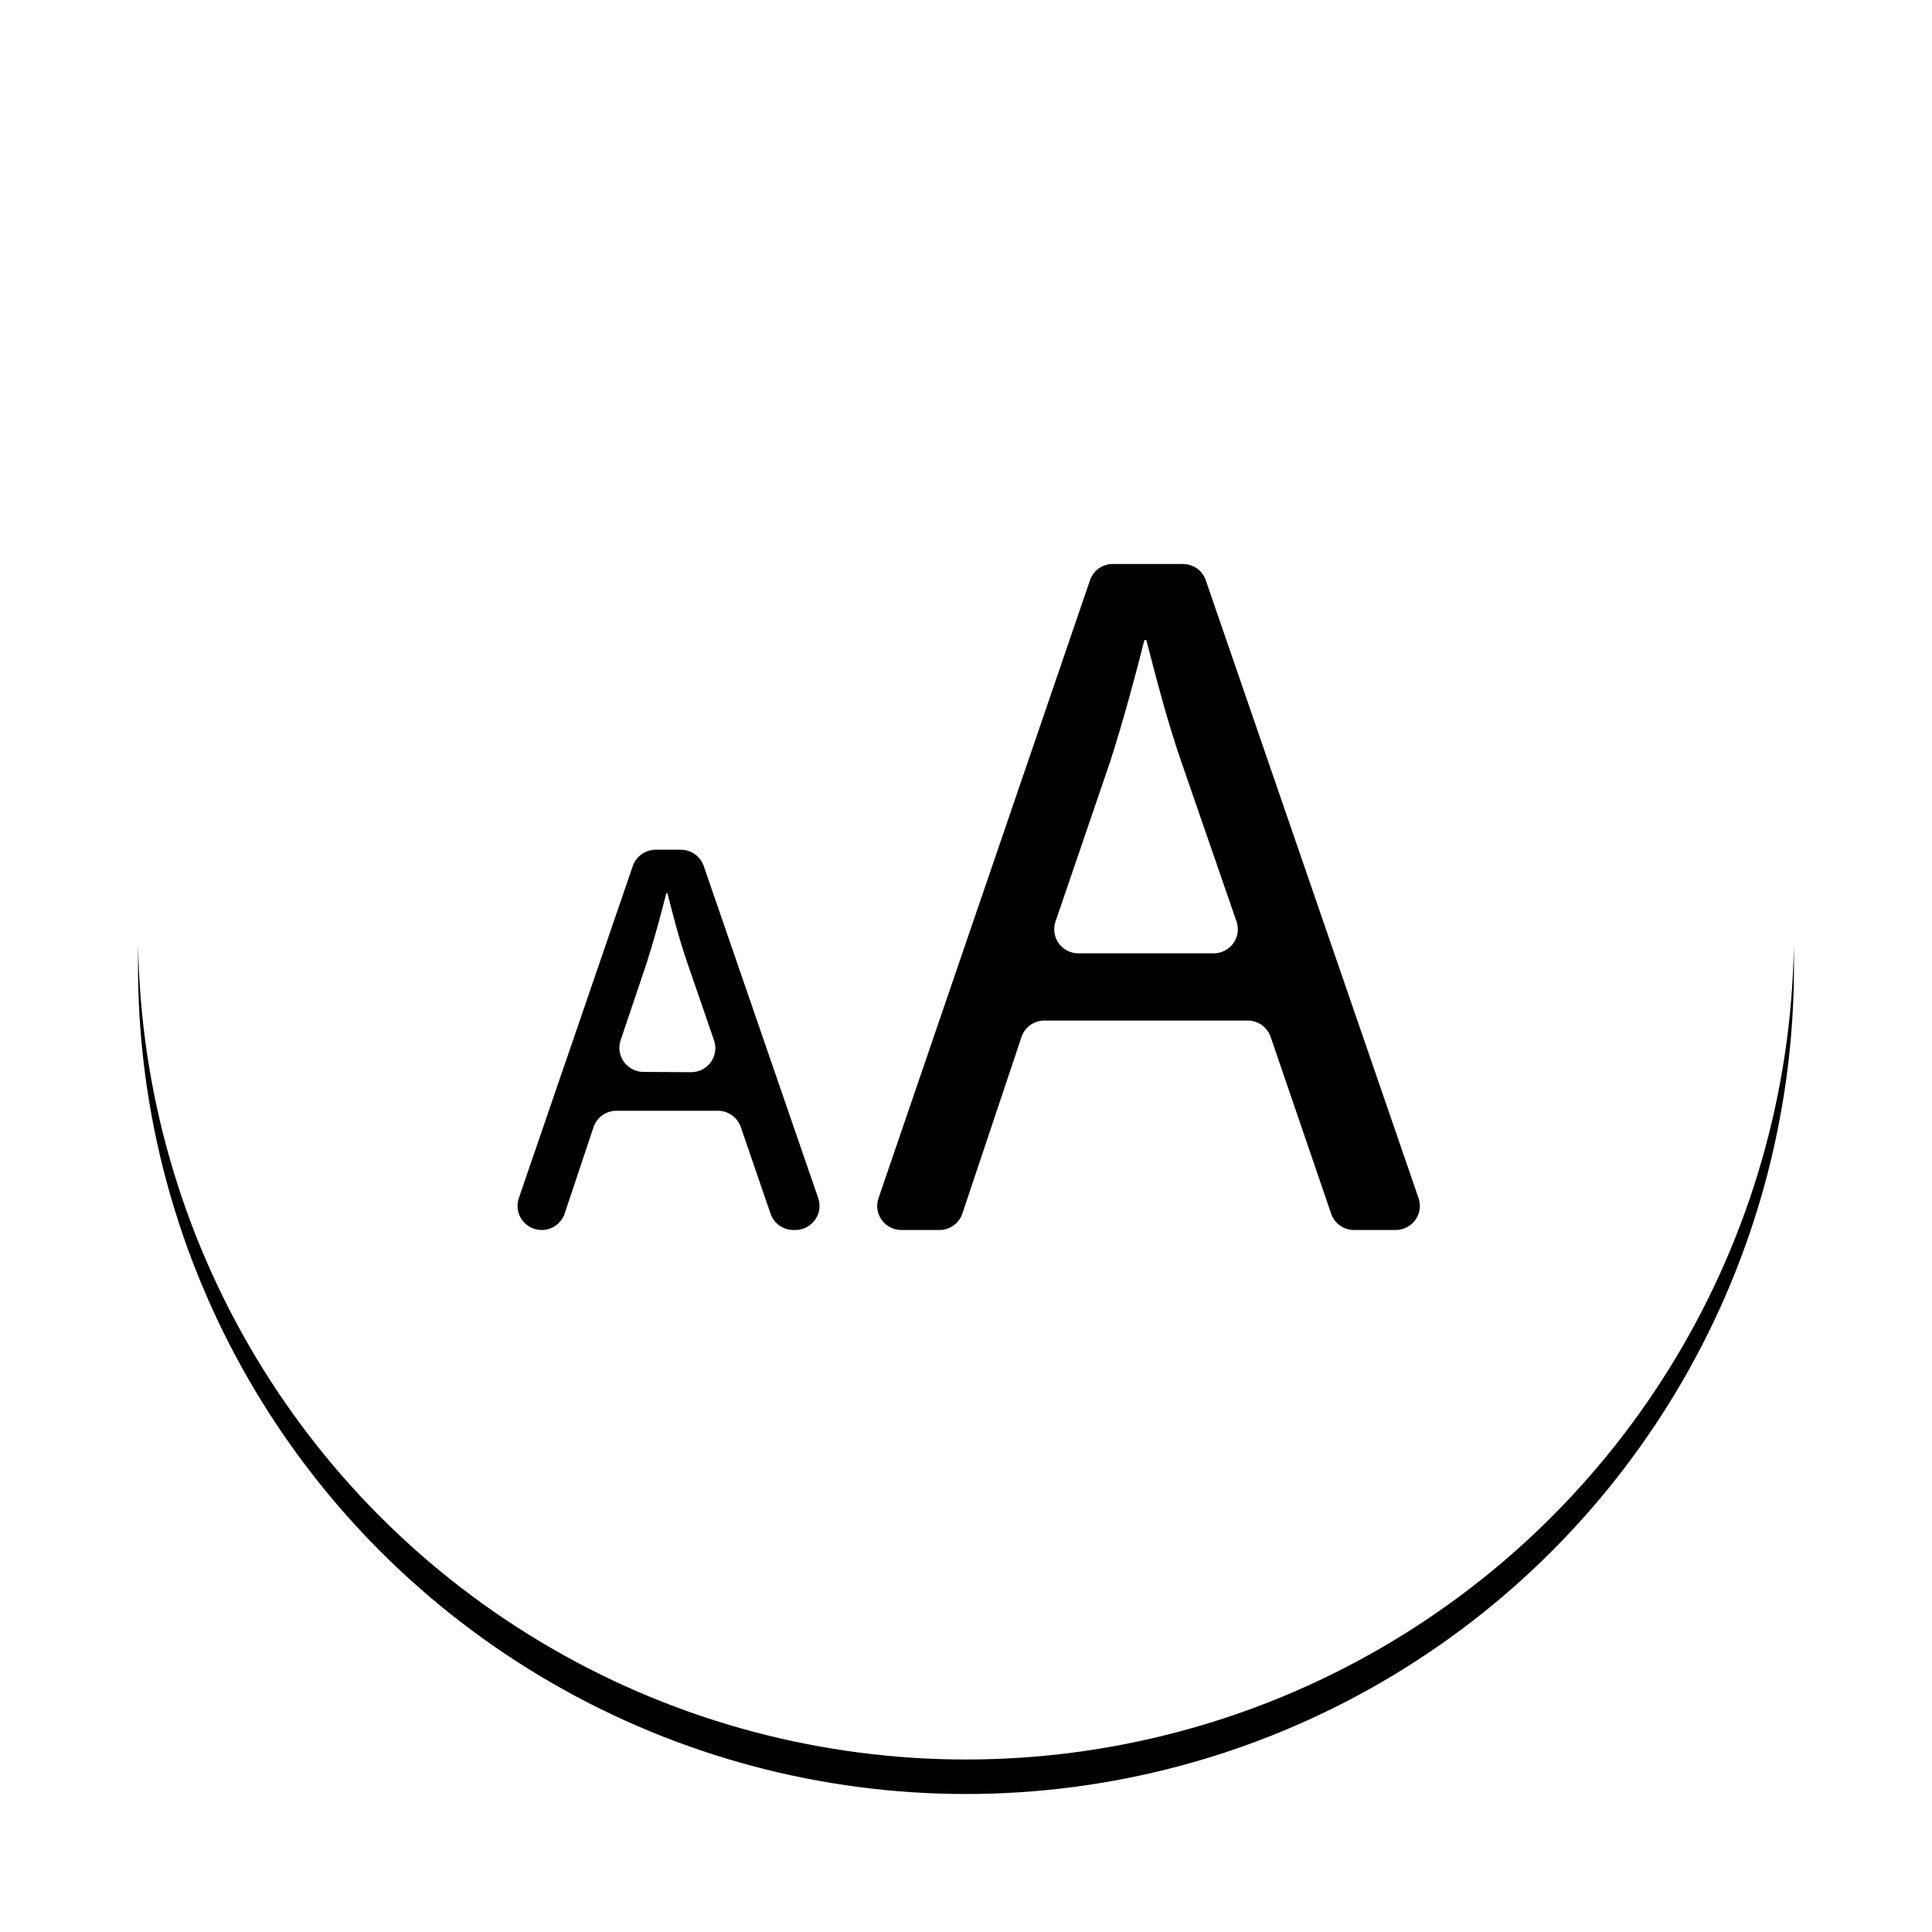 <?xml version="1.0" encoding="UTF-8"?>
<svg width="56px" height="56px" viewBox="0 0 56 56" version="1.1" xmlns="http://www.w3.org/2000/svg" xmlns:xlink="http://www.w3.org/1999/xlink">
    <!-- Generator: Sketch 51.3 (57544) - http://www.bohemiancoding.com/sketch -->
    <title>textsize</title>
    <desc>Created with Sketch.</desc>
    <defs>
        <circle id="path-1" cx="24" cy="24" r="24"></circle>
        <filter x="-13.5%" y="-11.5%" width="127.1%" height="127.1%" filterUnits="objectBoundingBox" id="filter-2">
            <feOffset dx="0" dy="1" in="SourceAlpha" result="shadowOffsetOuter1"></feOffset>
            <feGaussianBlur stdDeviation="2" in="shadowOffsetOuter1" result="shadowBlurOuter1"></feGaussianBlur>
            <feColorMatrix values="0 0 0 0 0   0 0 0 0 0   0 0 0 0 0  0 0 0 0.5 0" type="matrix" in="shadowBlurOuter1"></feColorMatrix>
        </filter>
    </defs>
    <g id="Symbols" stroke="none" stroke-width="1" fill="none" fill-rule="evenodd">
        <g id="button/option/fontsize" transform="translate(4, 3)">
            <g id="textsize">
                <g id="Float-textsize">
                    <use fill="black" fill-opacity="1" filter="url(#filter-2)" xlink:href="#path-1"></use>
                    <use fill="#FFFFFF" fill-rule="evenodd" xlink:href="#path-1"></use>
                </g>
                <g id="icon_black_size" transform="translate(11, 13)" fill="#000000" fill-rule="nonzero">
                    <path d="M2.205,16.667 L1.368,19.174 C1.274,19.459 1.005,19.652 0.702,19.652 C0.476,19.652 0.264,19.544 0.132,19.362 C0.001,19.18 -0.035,18.946 0.037,18.733 L3.341,9.104 C3.438,8.821 3.705,8.631 4.006,8.63 L4.734,8.63 C5.035,8.631 5.302,8.821 5.399,9.104 L8.718,18.733 C8.79,18.946 8.754,19.18 8.622,19.362 C8.491,19.544 8.278,19.652 8.052,19.652 L8,19.652 C7.7,19.652 7.432,19.463 7.335,19.181 L6.472,16.667 C6.374,16.385 6.107,16.196 5.807,16.196 L2.87,16.196 C2.569,16.196 2.302,16.385 2.205,16.667 Z M5.033,15.078 C5.259,15.078 5.471,14.97 5.603,14.787 C5.735,14.605 5.77,14.372 5.698,14.159 L4.921,11.904 C4.674,11.185 4.51,10.53 4.346,9.893 L4.312,9.893 C4.148,10.544 3.965,11.219 3.752,11.889 L2.989,14.152 C2.917,14.364 2.953,14.598 3.084,14.78 C3.216,14.962 3.428,15.07 3.654,15.07 L5.033,15.078 Z" id="Shape"></path>
                    <path d="M14.603,14.074 L12.895,19.174 C12.801,19.459 12.533,19.652 12.23,19.652 L11.109,19.652 C10.886,19.646 10.68,19.535 10.552,19.354 C10.425,19.173 10.391,18.943 10.463,18.733 L16.594,0.819 C16.689,0.537 16.956,0.347 17.256,0.348 L19.288,0.348 C19.588,0.348 19.854,0.537 19.95,0.819 L26.119,18.733 C26.191,18.946 26.156,19.18 26.024,19.362 C25.892,19.544 25.68,19.652 25.454,19.652 L24.251,19.652 C23.95,19.653 23.682,19.464 23.585,19.181 L21.829,14.052 C21.732,13.77 21.465,13.581 21.164,13.581 L15.268,13.581 C14.961,13.583 14.691,13.783 14.603,14.074 Z M20.178,11.633 C20.404,11.633 20.616,11.525 20.748,11.343 C20.88,11.161 20.915,10.927 20.843,10.715 L19.24,6.078 C18.806,4.815 18.519,3.67 18.227,2.552 L18.171,2.552 C17.88,3.704 17.562,4.874 17.188,6.048 L15.593,10.715 C15.521,10.927 15.556,11.161 15.688,11.343 C15.82,11.525 16.032,11.633 16.258,11.633 L20.178,11.633 Z" id="Shape"></path>
                </g>
            </g>
        </g>
    </g>
</svg>